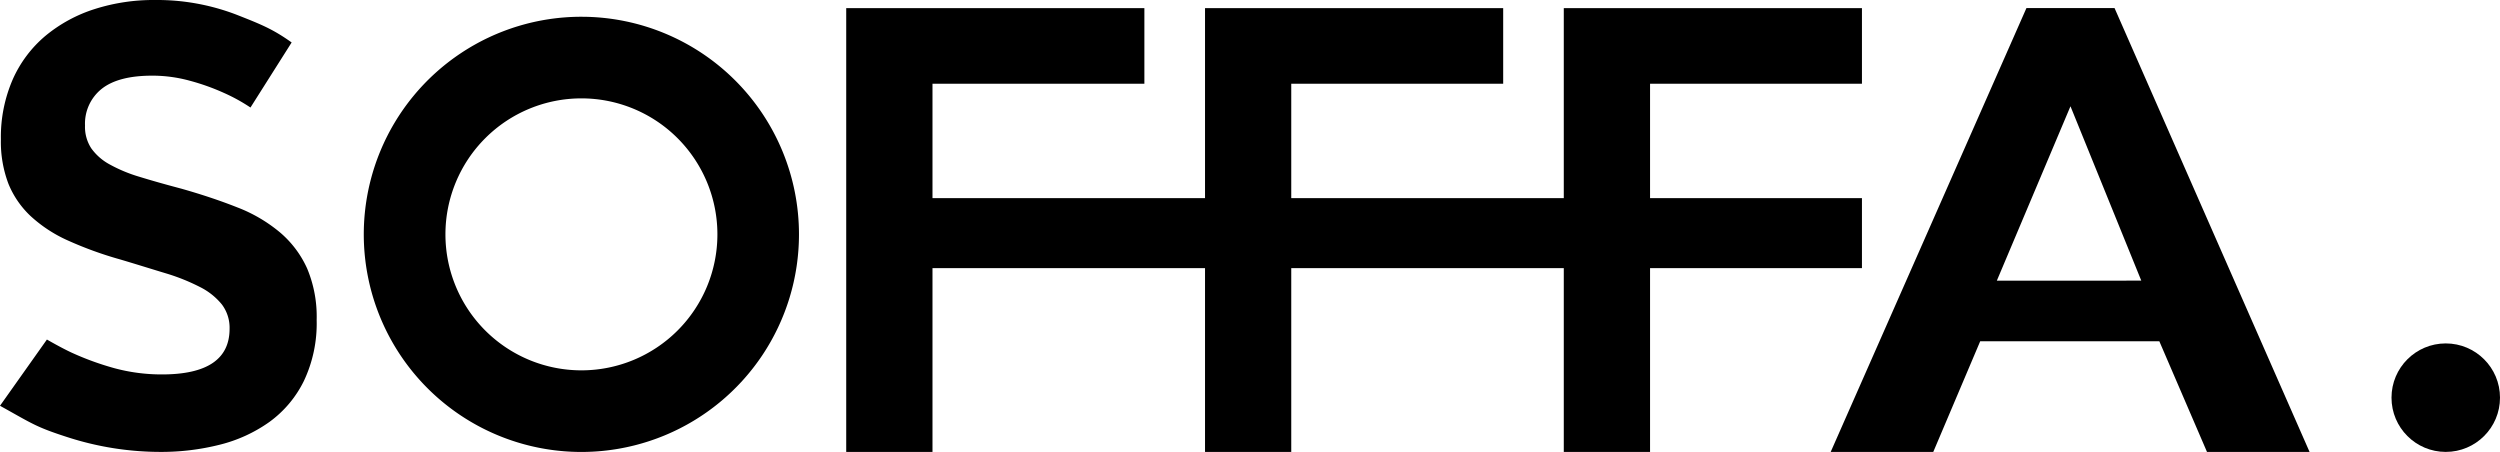 <svg xmlns="http://www.w3.org/2000/svg" viewBox="0 0 617.54 111.63"><title>sofffa</title><g id="Calque_2" data-name="Calque 2"><g id="Soffa"><path d="M17.81,87.16a70.64,70.64,0,0,0,10.41,3.78A44.75,44.75,0,0,0,40,92.49q16.71,0,16.71-11.28a9.58,9.58,0,0,0-1.9-6,16.41,16.41,0,0,0-5.43-4.32,49.85,49.85,0,0,0-8.5-3.4c-3.32-1-7-2.16-11.14-3.39a91.26,91.26,0,0,1-13-4.71,34.09,34.09,0,0,1-9.16-6,22.69,22.69,0,0,1-5.5-8A29.2,29.2,0,0,1,.22,34.43,35.67,35.67,0,0,1,3.15,19.61,29.84,29.84,0,0,1,11.29,8.8,36.24,36.24,0,0,1,23.38,2.24,47.76,47.76,0,0,1,38.19,0,54.81,54.81,0,0,1,58.42,3.63c6.16,2.42,9,3.57,13.62,6.86L61.87,26.56a44,44,0,0,0-6.6-3.63,54.9,54.9,0,0,0-8.43-3,34.81,34.81,0,0,0-9.24-1.24q-8.35,0-12.46,3.24A11,11,0,0,0,21,31a9.68,9.68,0,0,0,1.54,5.63,13.4,13.4,0,0,0,4.47,3.94,36.73,36.73,0,0,0,7.4,3.09q4.47,1.38,10.34,2.93,7.62,2.16,13.85,4.63A37.18,37.18,0,0,1,69.2,57.44a25.32,25.32,0,0,1,6.67,8.88,30.79,30.79,0,0,1,2.35,12.73,33.16,33.16,0,0,1-3.16,15.06,27.39,27.39,0,0,1-8.5,10.11,36.21,36.21,0,0,1-12.32,5.64,58.94,58.94,0,0,1-14.58,1.77,74.78,74.78,0,0,1-23.17-3.7c-7.62-2.47-8.38-3.19-16.49-7.7L11.59,83.87S15.27,86,17.81,87.16Z"/><polygon points="459.93 20.69 459.93 2.01 386.28 2.01 386.28 48.95 362.5 48.95 318.96 48.95 318.96 20.69 371.31 20.69 371.31 2.01 297.66 2.01 297.66 48.95 230.34 48.95 230.34 20.69 282.68 20.69 282.68 2.01 209.03 2.01 209.03 111.63 230.34 111.63 230.34 66.24 297.66 66.24 297.66 111.63 318.96 111.63 318.96 66.24 362.5 66.24 386.28 66.24 386.28 111.63 407.59 111.63 407.59 66.24 451.13 66.24 459.93 66.24 459.93 48.95 451.13 48.95 407.59 48.95 407.59 20.69 459.93 20.69"/><path d="M500.56,2h21.77L570.5,111.63H545.16L533.39,84.3H489.14l-11.59,27.33H452.21Zm28.37,67.32L511.44,26.25,493.25,69.33Z"/><path d="M143.62,4.14a53.75,53.75,0,1,0,53.74,53.75A53.75,53.75,0,0,0,143.62,4.14Zm0,87.34a33.59,33.59,0,1,1,33.59-33.59A33.59,33.59,0,0,1,143.62,91.48Z"/><circle cx="604.14" cy="98.23" r="13.4"/></g></g></svg>